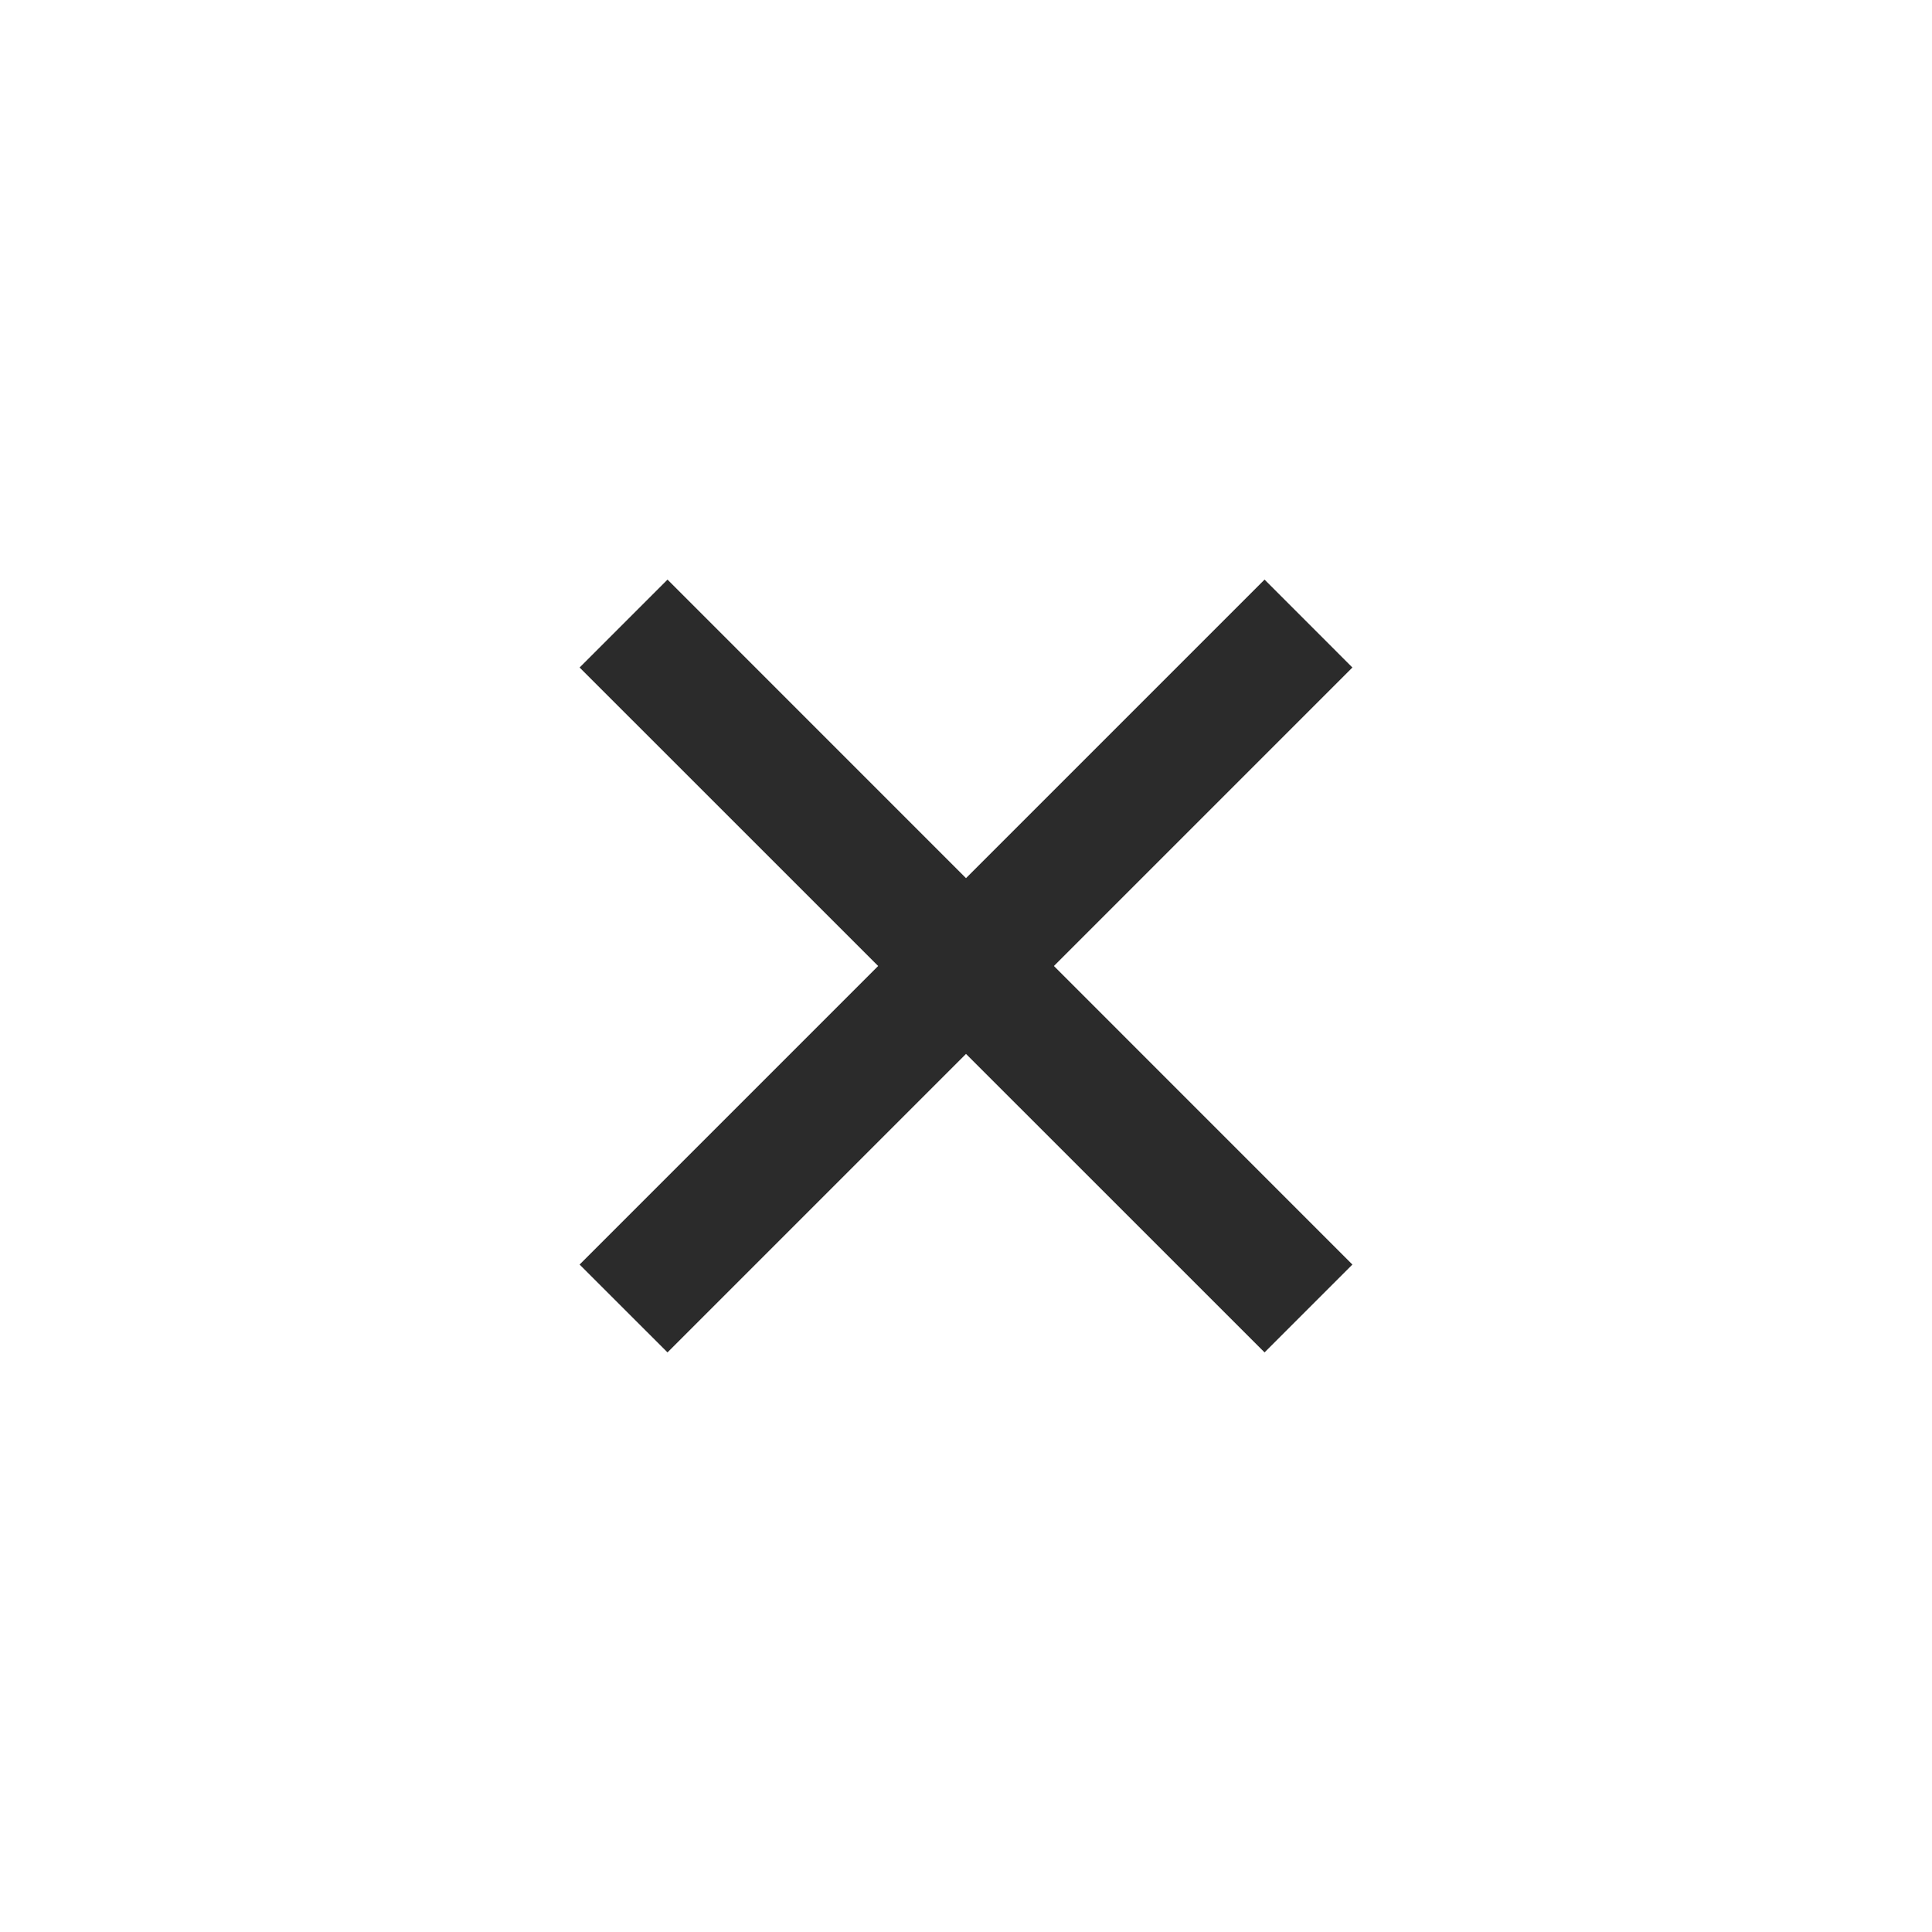 <?xml version="1.0" encoding="UTF-8"?>
<svg width="30px" height="30px" viewBox="0 0 30 30" version="1.1" xmlns="http://www.w3.org/2000/svg" xmlns:xlink="http://www.w3.org/1999/xlink">
    <!-- Generator: Sketch 56.3 (81716) - https://sketch.com -->
    <title>icon-x</title>
    <desc>Created with Sketch.</desc>
    <g id="Icons" stroke="none" stroke-width="1" fill="none" fill-rule="evenodd">
        <g transform="translate(-250, -192)" fill="#2B2B2B" id="trakcare">
            <g transform="translate(100, 192)">
                <g id="icons/icon-x" transform="translate(150, 0)">
                    <polygon id="Page-1" points="19.636 9 15 13.636 10.365 9 9 10.365 13.636 15 9 19.636 10.365 21 15 16.365 19.636 21 21 19.636 16.365 15 21 10.365"></polygon>
                </g>
            </g>
        </g>
    </g>
</svg>